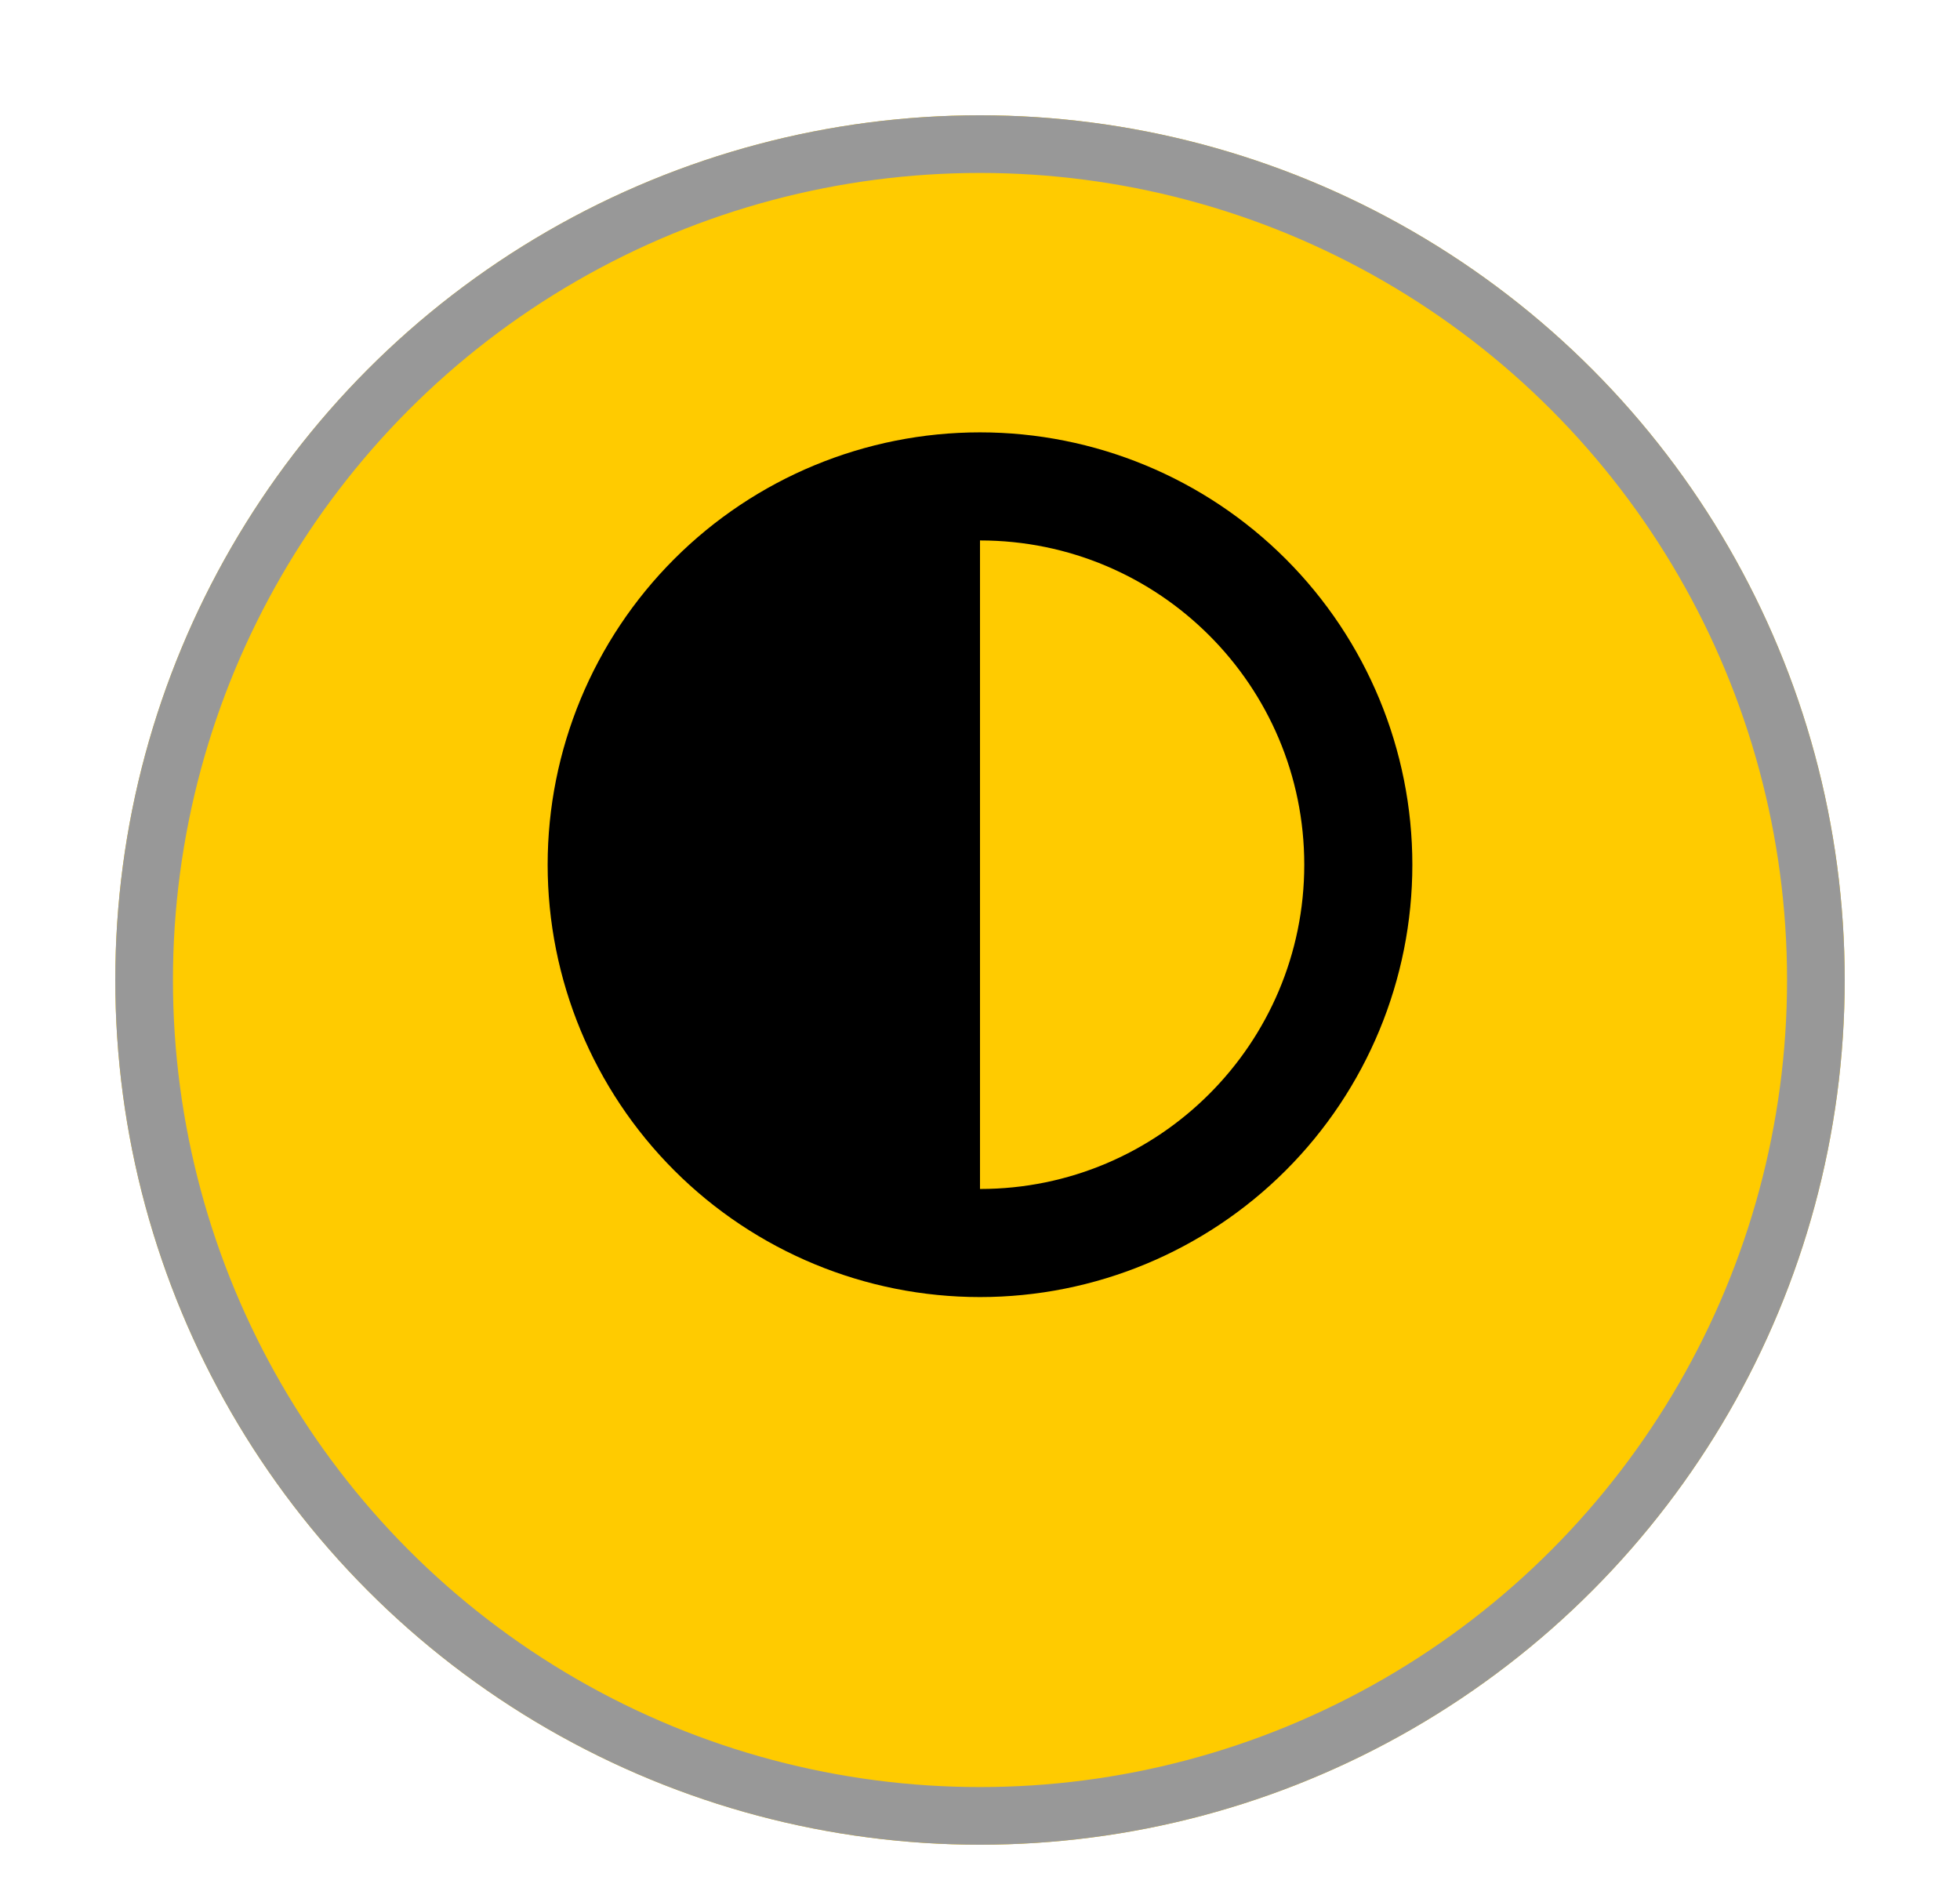 <svg width="68" height="66" viewBox="0 0 68 66" fill="none" xmlns="http://www.w3.org/2000/svg">
<g filter="url(#filter0_d_164_106)">
<circle cx="34" cy="30" r="30" fill="#FFCB00"/>
<circle cx="34" cy="30" r="29" stroke="#989898" stroke-width="2"/>
</g>
<g clip-path="url(#clip0_164_106)">
<path d="M45.25 30C45.25 23.789 40.211 18.75 34 18.75V41.25C40.211 41.25 45.25 36.211 45.25 30ZM19 30C19 26.022 20.58 22.206 23.393 19.393C26.206 16.58 30.022 15 34 15C37.978 15 41.794 16.58 44.607 19.393C47.42 22.206 49 26.022 49 30C49 33.978 47.42 37.794 44.607 40.607C41.794 43.42 37.978 45 34 45C30.022 45 26.206 43.42 23.393 40.607C20.58 37.794 19 33.978 19 30Z" fill="black"/>
</g>
<defs>
<filter id="filter0_d_164_106" x="0" y="0" width="68" height="66" filterUnits="userSpaceOnUse" color-interpolation-filters="sRGB">
<feFlood flood-opacity="0" result="BackgroundImageFix"/>
<feColorMatrix in="SourceAlpha" type="matrix" values="0 0 0 0 0 0 0 0 0 0 0 0 0 0 0 0 0 0 127 0" result="hardAlpha"/>
<feOffset dy="4"/>
<feGaussianBlur stdDeviation="2"/>
<feComposite in2="hardAlpha" operator="out"/>
<feColorMatrix type="matrix" values="0 0 0 0 0 0 0 0 0 0 0 0 0 0 0 0 0 0 0.25 0"/>
<feBlend mode="normal" in2="BackgroundImageFix" result="effect1_dropShadow_164_106"/>
<feBlend mode="normal" in="SourceGraphic" in2="effect1_dropShadow_164_106" result="shape"/>
</filter>
<clipPath id="clip0_164_106">
<rect width="30" height="30" fill="white" transform="translate(19 15)"/>
</clipPath>
</defs>
</svg>
